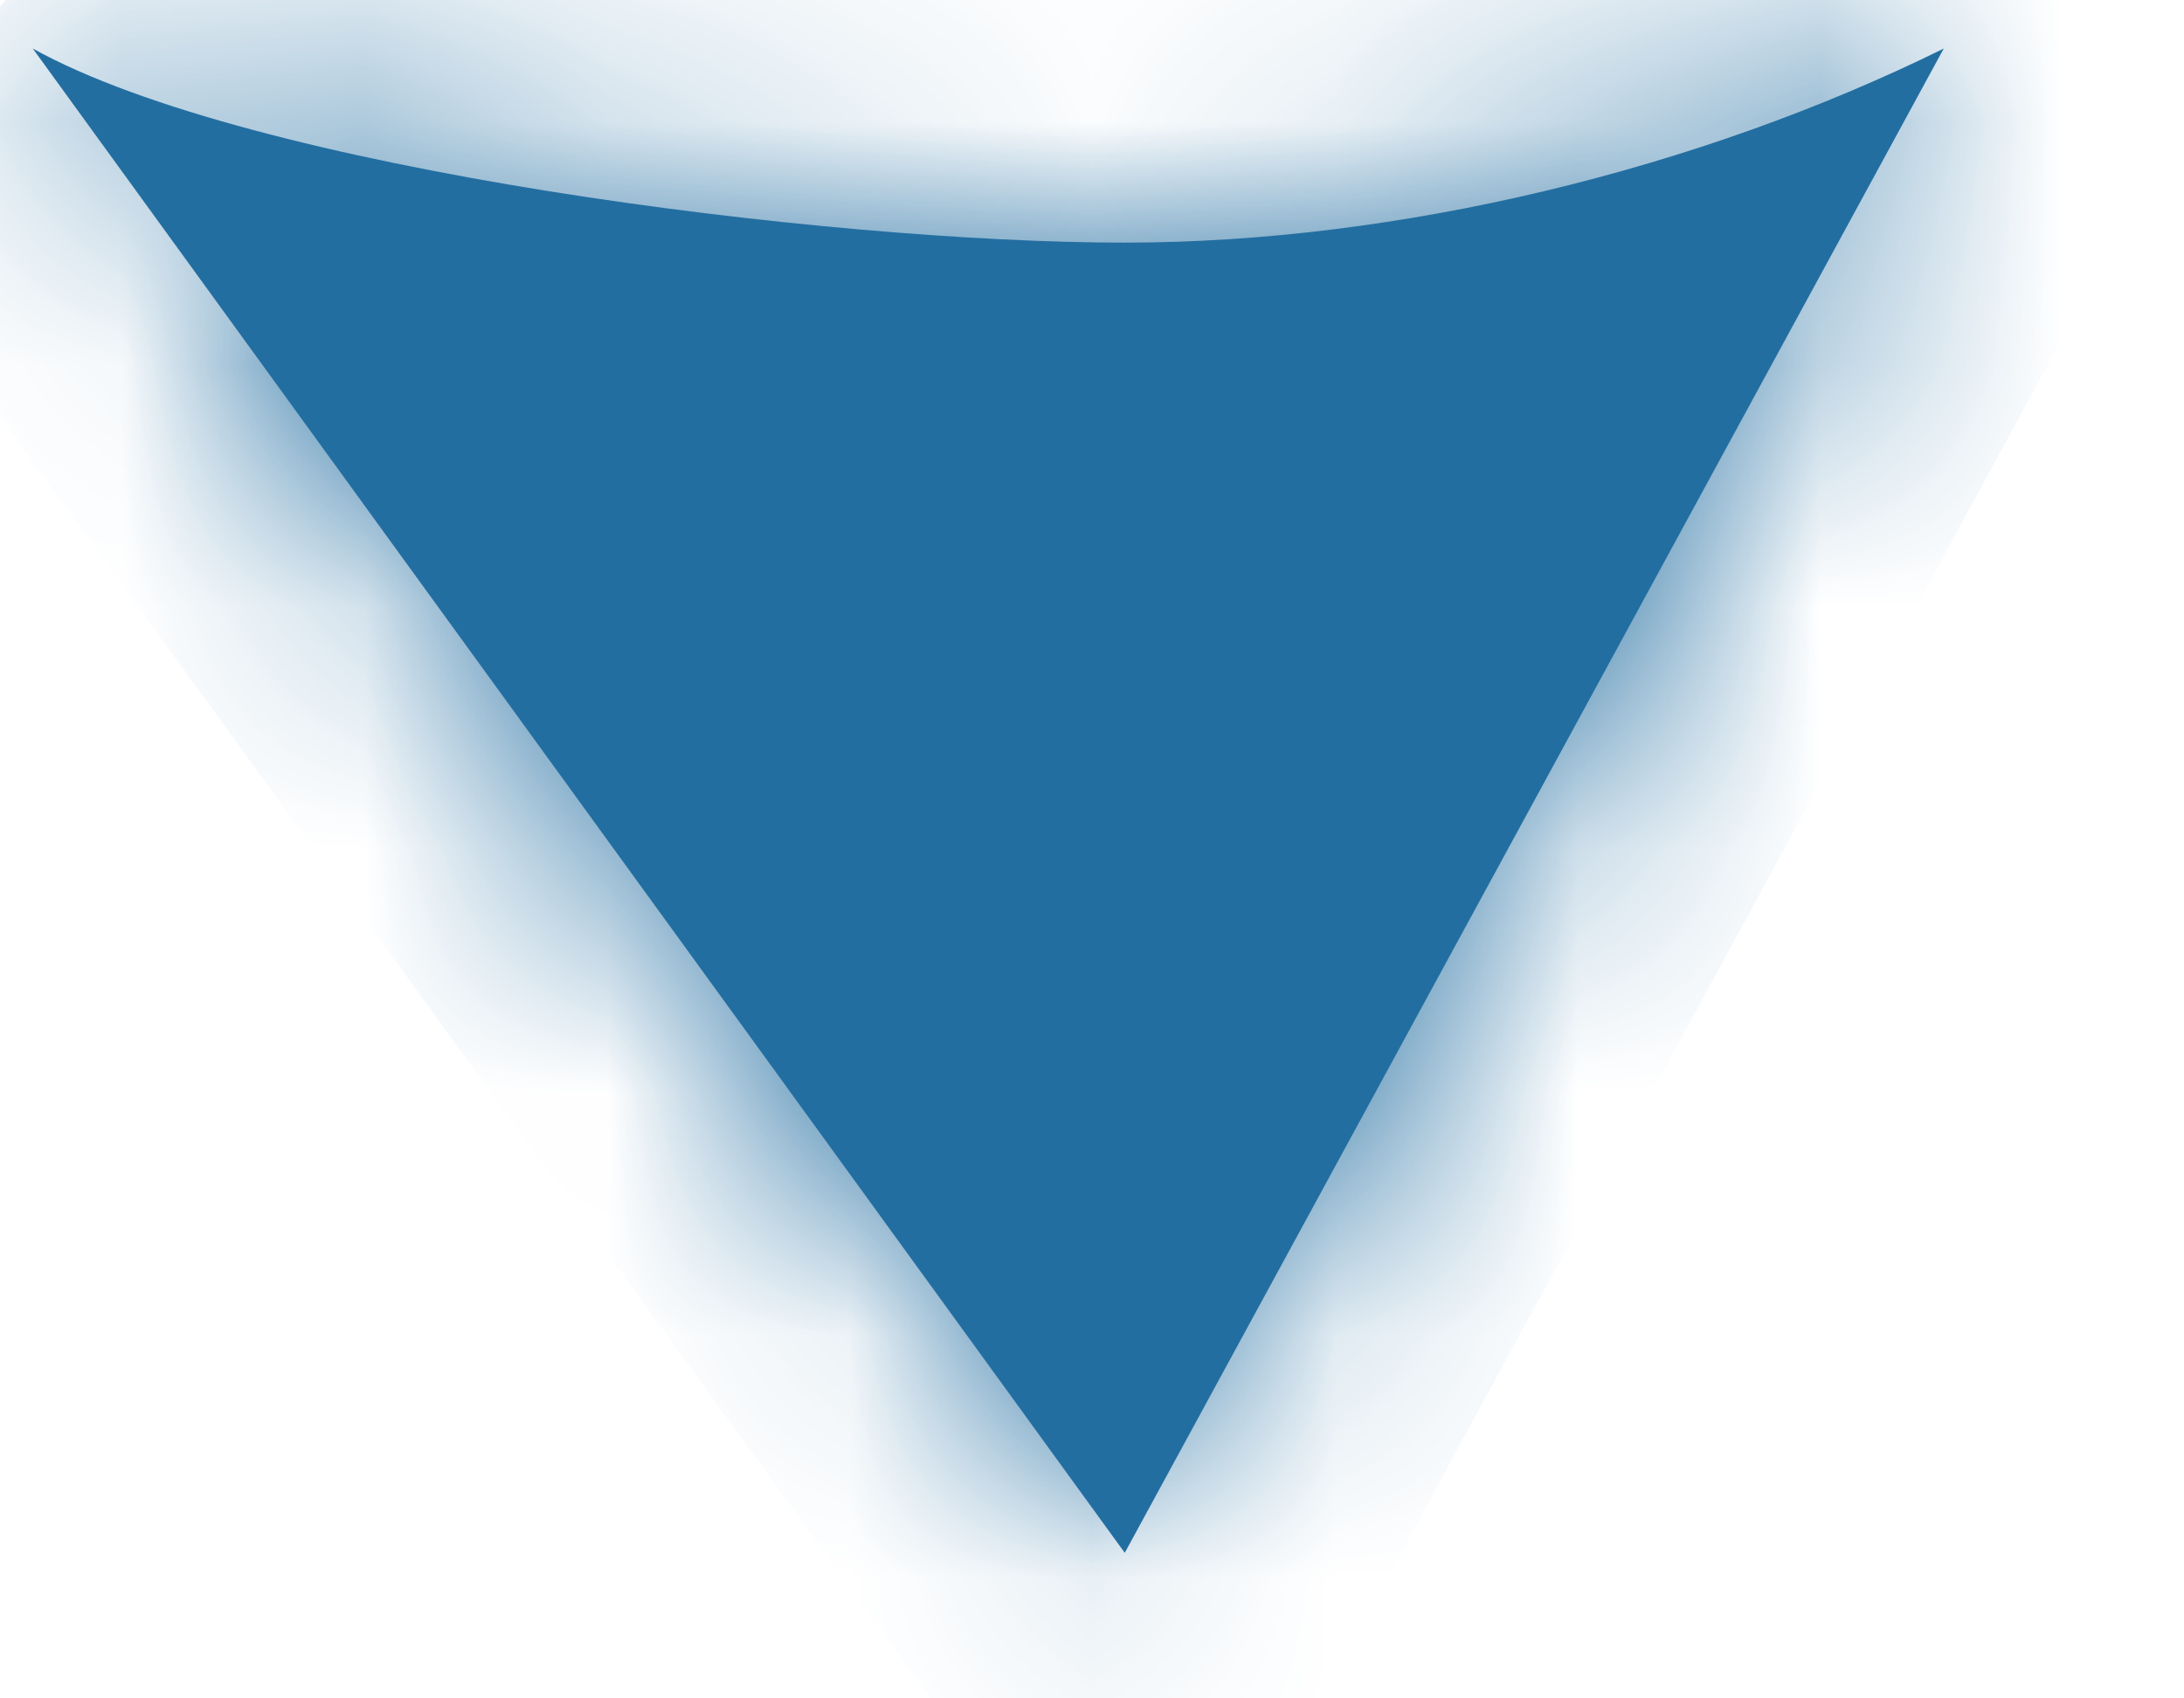 ﻿<?xml version="1.0" encoding="utf-8"?>
<svg version="1.1" xmlns:xlink="http://www.w3.org/1999/xlink" width="9px" height="7px" xmlns="http://www.w3.org/2000/svg">
  <defs>
    <mask fill="white" id="clip326">
      <path d="M 0.135 0.2  C 0.135 0.2  4.635 6.4  4.635 6.4  C 4.635 6.4  8.01 0.2  8.01 0.2  C 6.998 0.7  5.76 1  4.635 1  C 3.397 1  1.035 0.7  0.135 0.2  Z " fill-rule="evenodd" />
    </mask>
  </defs>
  <g transform="matrix(1 0 0 1 -741 -305 )">
    <path d="M 0.135 0.2  C 0.135 0.2  4.635 6.4  4.635 6.4  C 4.635 6.4  8.01 0.2  8.01 0.2  C 6.998 0.7  5.76 1  4.635 1  C 3.397 1  1.035 0.7  0.135 0.2  Z " fill-rule="nonzero" fill="#236ea1" stroke="none" transform="matrix(1 0 0 1 741 305 )" />
    <path d="M 0.135 0.2  C 0.135 0.2  4.635 6.4  4.635 6.4  C 4.635 6.4  8.01 0.2  8.01 0.2  C 6.998 0.7  5.76 1  4.635 1  C 3.397 1  1.035 0.7  0.135 0.2  Z " stroke-width="2" stroke="#236ea1" fill="none" transform="matrix(1 0 0 1 741 305 )" mask="url(#clip326)" />
  </g>
</svg>
